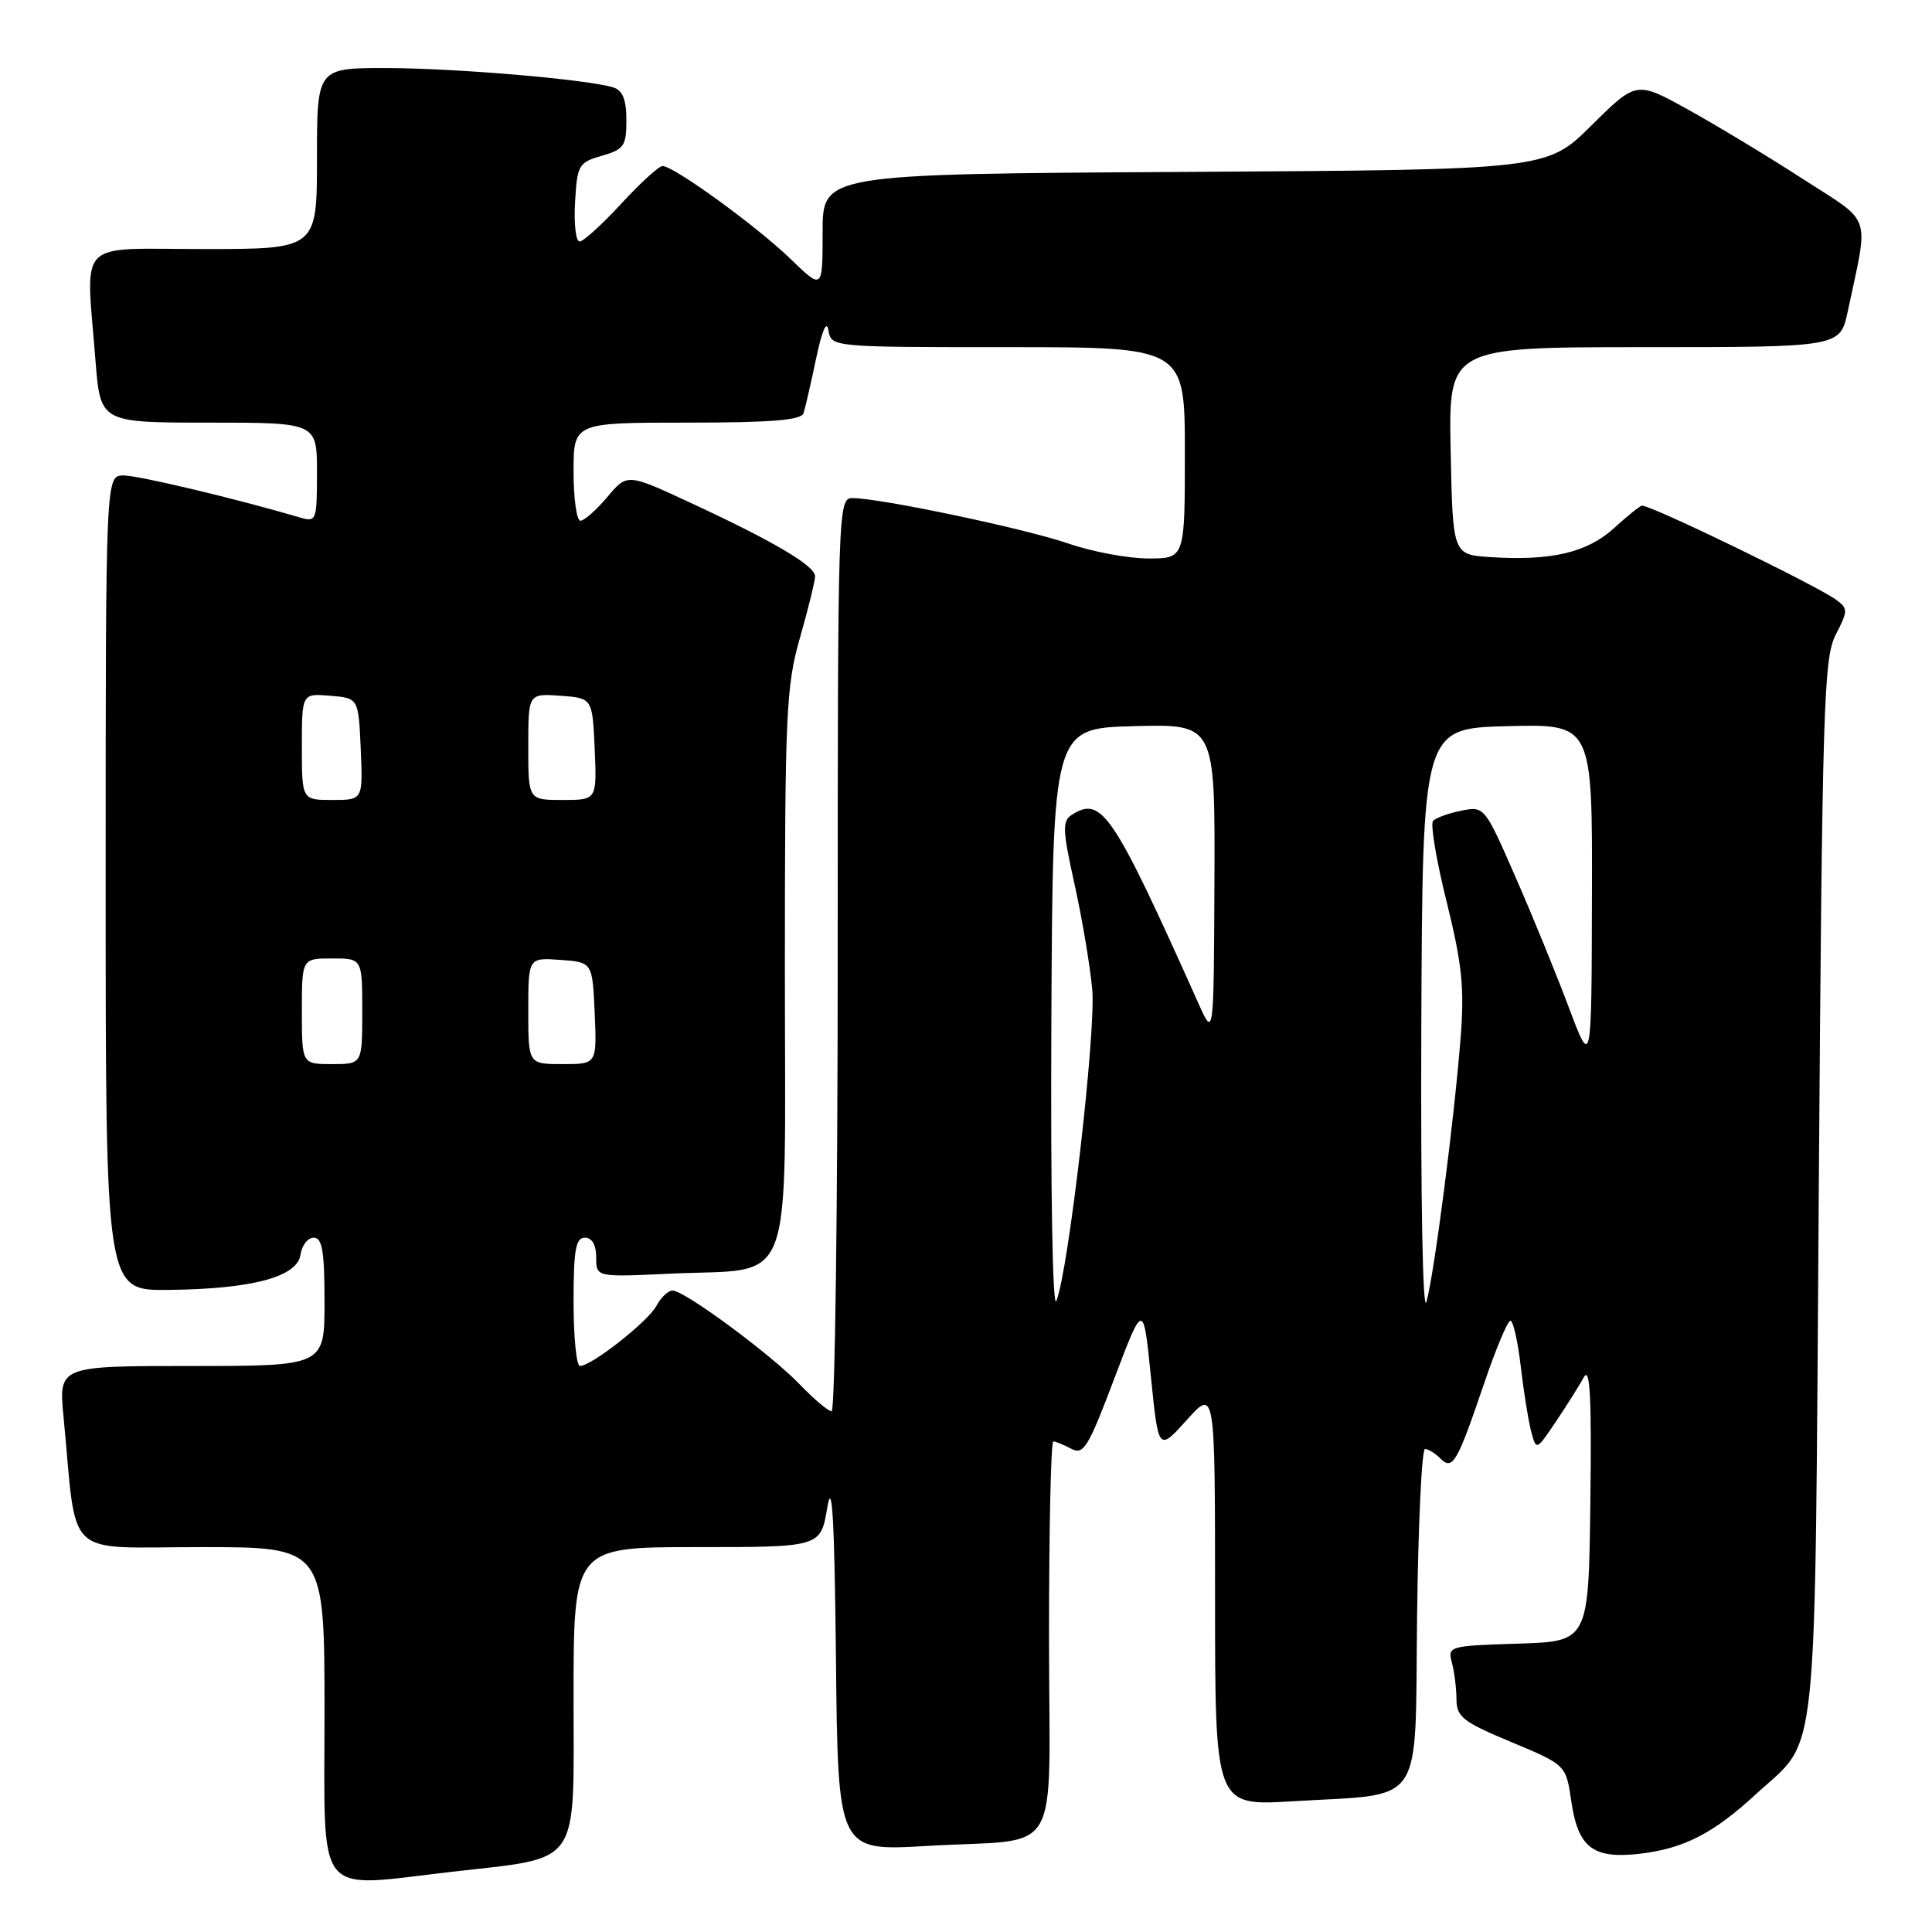 <?xml version="1.0" encoding="UTF-8" standalone="no"?>
<!DOCTYPE svg PUBLIC "-//W3C//DTD SVG 1.1//EN" "http://www.w3.org/Graphics/SVG/1.1/DTD/svg11.dtd" >
<svg xmlns="http://www.w3.org/2000/svg" xmlns:xlink="http://www.w3.org/1999/xlink" version="1.1" viewBox="0 0 256 256">
 <g >
 <path fill="currentColor"
d=" M 59.72 248.04 C 77.16 246.03 76.00 247.68 76.00 224.96 C 76.00 205.00 76.00 205.00 92.37 205.00 C 108.74 205.00 108.74 205.00 109.62 199.75 C 110.27 195.89 110.57 201.23 110.77 219.90 C 111.03 245.29 111.03 245.29 122.77 244.60 C 141.11 243.51 139.00 247.10 139.00 216.89 C 139.00 202.65 139.25 191.00 139.57 191.00 C 139.88 191.00 140.95 191.44 141.95 191.97 C 143.57 192.84 144.20 191.80 147.63 182.72 C 151.50 172.50 151.50 172.50 152.50 182.41 C 153.50 192.32 153.50 192.32 157.25 188.16 C 161.00 183.99 161.00 183.99 161.00 211.65 C 161.00 239.30 161.00 239.30 171.25 238.68 C 189.02 237.60 187.46 239.91 187.77 214.18 C 187.92 201.98 188.39 192.00 188.82 192.00 C 189.25 192.00 190.16 192.56 190.84 193.24 C 192.48 194.88 193.06 193.89 196.64 183.35 C 198.20 178.76 199.77 175.00 200.14 175.00 C 200.50 175.00 201.12 177.73 201.51 181.08 C 201.90 184.42 202.52 188.30 202.89 189.69 C 203.57 192.23 203.57 192.23 206.17 188.36 C 207.60 186.24 209.26 183.60 209.86 182.50 C 210.69 181.00 210.91 185.10 210.73 199.00 C 210.50 217.50 210.50 217.50 201.14 217.79 C 192.04 218.07 191.80 218.14 192.38 220.29 C 192.71 221.51 192.98 223.69 192.99 225.15 C 193.00 227.50 193.84 228.16 200.25 230.83 C 207.50 233.86 207.50 233.86 208.20 238.65 C 209.10 244.81 211.06 246.33 217.20 245.64 C 223.07 244.97 227.00 242.97 232.69 237.72 C 241.07 230.00 240.44 236.07 241.00 157.50 C 241.46 93.47 241.65 87.21 243.24 84.11 C 244.88 80.93 244.88 80.63 243.31 79.48 C 240.68 77.56 218.91 67.00 217.58 67.00 C 217.33 67.00 215.66 68.34 213.88 69.97 C 210.31 73.22 205.57 74.34 197.50 73.82 C 192.50 73.50 192.50 73.50 192.22 59.75 C 191.94 46.00 191.94 46.00 217.89 46.00 C 243.83 46.00 243.83 46.00 244.84 41.25 C 247.64 28.03 248.22 29.74 238.85 23.69 C 234.26 20.72 227.42 16.59 223.66 14.51 C 216.83 10.73 216.83 10.73 210.88 16.62 C 204.94 22.50 204.94 22.50 156.97 22.78 C 109.00 23.06 109.00 23.06 109.00 30.74 C 109.00 38.42 109.00 38.42 104.75 34.31 C 100.27 29.97 89.28 22.00 87.79 22.00 C 87.31 22.00 84.84 24.25 82.31 27.00 C 79.77 29.75 77.30 32.00 76.80 32.00 C 76.30 32.00 76.03 29.65 76.20 26.78 C 76.48 21.85 76.68 21.52 79.75 20.64 C 82.68 19.80 83.00 19.34 83.00 15.92 C 83.00 13.19 82.51 11.98 81.25 11.58 C 77.91 10.53 60.45 9.03 51.25 9.02 C 42.00 9.00 42.00 9.00 42.00 21.00 C 42.00 33.00 42.00 33.00 27.00 33.00 C 9.85 33.00 11.38 31.42 12.65 47.75 C 13.30 56.00 13.30 56.00 27.65 56.00 C 42.00 56.00 42.00 56.00 42.00 62.62 C 42.00 69.01 41.92 69.21 39.75 68.57 C 31.37 66.10 18.36 63.00 16.37 63.00 C 14.00 63.00 14.00 63.00 14.00 117.00 C 14.00 171.00 14.00 171.00 22.25 170.92 C 33.36 170.81 39.40 169.21 39.82 166.25 C 40.00 165.01 40.78 164.00 41.57 164.00 C 42.70 164.00 43.00 165.79 43.00 172.50 C 43.00 181.00 43.00 181.00 25.38 181.00 C 7.77 181.00 7.77 181.00 8.42 187.75 C 10.26 206.93 8.23 205.00 26.62 205.00 C 43.00 205.00 43.00 205.00 43.00 227.00 C 43.00 251.96 41.55 250.13 59.72 248.04 Z  M 105.95 183.42 C 102.06 179.39 90.69 171.00 89.11 171.00 C 88.54 171.00 87.58 171.91 86.98 173.03 C 85.87 175.11 78.38 181.00 76.85 181.00 C 76.38 181.00 76.00 177.18 76.00 172.50 C 76.00 165.61 76.28 164.00 77.50 164.00 C 78.45 164.00 79.00 164.96 79.00 166.62 C 79.00 169.23 79.00 169.23 88.75 168.77 C 105.54 167.97 104.00 172.01 104.00 128.77 C 104.00 94.49 104.16 90.93 106.00 84.50 C 107.10 80.65 108.00 76.99 108.00 76.35 C 108.00 74.96 102.40 71.67 91.30 66.53 C 83.10 62.73 83.10 62.73 80.46 65.87 C 79.01 67.59 77.41 69.00 76.91 69.00 C 76.41 69.00 76.00 66.08 76.00 62.50 C 76.00 56.00 76.00 56.00 91.03 56.00 C 102.17 56.00 106.17 55.68 106.47 54.75 C 106.70 54.06 107.45 50.80 108.14 47.50 C 108.93 43.76 109.54 42.35 109.77 43.75 C 110.14 46.00 110.14 46.00 133.57 46.00 C 157.00 46.00 157.00 46.00 157.00 60.00 C 157.00 74.00 157.00 74.00 152.16 74.00 C 149.49 74.00 144.71 73.11 141.54 72.01 C 135.76 70.03 116.62 66.00 112.95 66.00 C 111.04 66.00 111.00 67.19 111.00 126.50 C 111.00 159.78 110.64 187.00 110.20 187.00 C 109.75 187.00 107.84 185.39 105.95 183.42 Z  M 188.33 136.00 C 188.50 96.50 188.50 96.50 199.75 96.22 C 211.00 95.93 211.00 95.93 210.94 118.72 C 210.89 141.50 210.89 141.50 207.88 133.50 C 206.23 129.10 203.04 121.29 200.79 116.16 C 196.73 106.87 196.68 106.81 193.63 107.42 C 191.94 107.76 190.26 108.37 189.89 108.77 C 189.51 109.17 190.32 114.00 191.69 119.50 C 193.73 127.76 194.06 130.89 193.54 137.50 C 192.68 148.46 190.04 168.85 189.01 172.50 C 188.52 174.24 188.24 158.94 188.33 136.00 Z  M 139.31 135.50 C 139.50 96.50 139.50 96.50 150.25 96.22 C 161.00 95.93 161.00 95.93 160.92 116.72 C 160.83 137.50 160.83 137.50 158.82 133.00 C 147.44 107.61 146.00 105.45 142.03 107.96 C 140.74 108.78 140.78 109.94 142.39 117.20 C 143.40 121.76 144.45 128.04 144.73 131.13 C 145.23 136.81 141.58 168.44 139.97 172.39 C 139.48 173.61 139.20 157.93 139.31 135.50 Z  M 40.00 134.00 C 40.00 127.00 40.00 127.00 44.00 127.00 C 48.00 127.00 48.00 127.00 48.00 134.00 C 48.00 141.00 48.00 141.00 44.00 141.00 C 40.00 141.00 40.00 141.00 40.00 134.00 Z  M 70.00 133.94 C 70.00 126.89 70.00 126.89 74.25 127.19 C 78.50 127.50 78.50 127.50 78.80 134.25 C 79.09 141.00 79.09 141.00 74.55 141.00 C 70.00 141.00 70.00 141.00 70.00 133.94 Z  M 40.00 98.94 C 40.00 91.88 40.00 91.88 43.75 92.19 C 47.50 92.50 47.50 92.50 47.80 99.25 C 48.09 106.00 48.09 106.00 44.05 106.00 C 40.00 106.00 40.00 106.00 40.00 98.94 Z  M 70.00 98.94 C 70.00 91.89 70.00 91.89 74.25 92.19 C 78.50 92.50 78.50 92.50 78.80 99.25 C 79.09 106.00 79.09 106.00 74.55 106.00 C 70.00 106.00 70.00 106.00 70.00 98.94 Z "/>
</g>
</svg>
